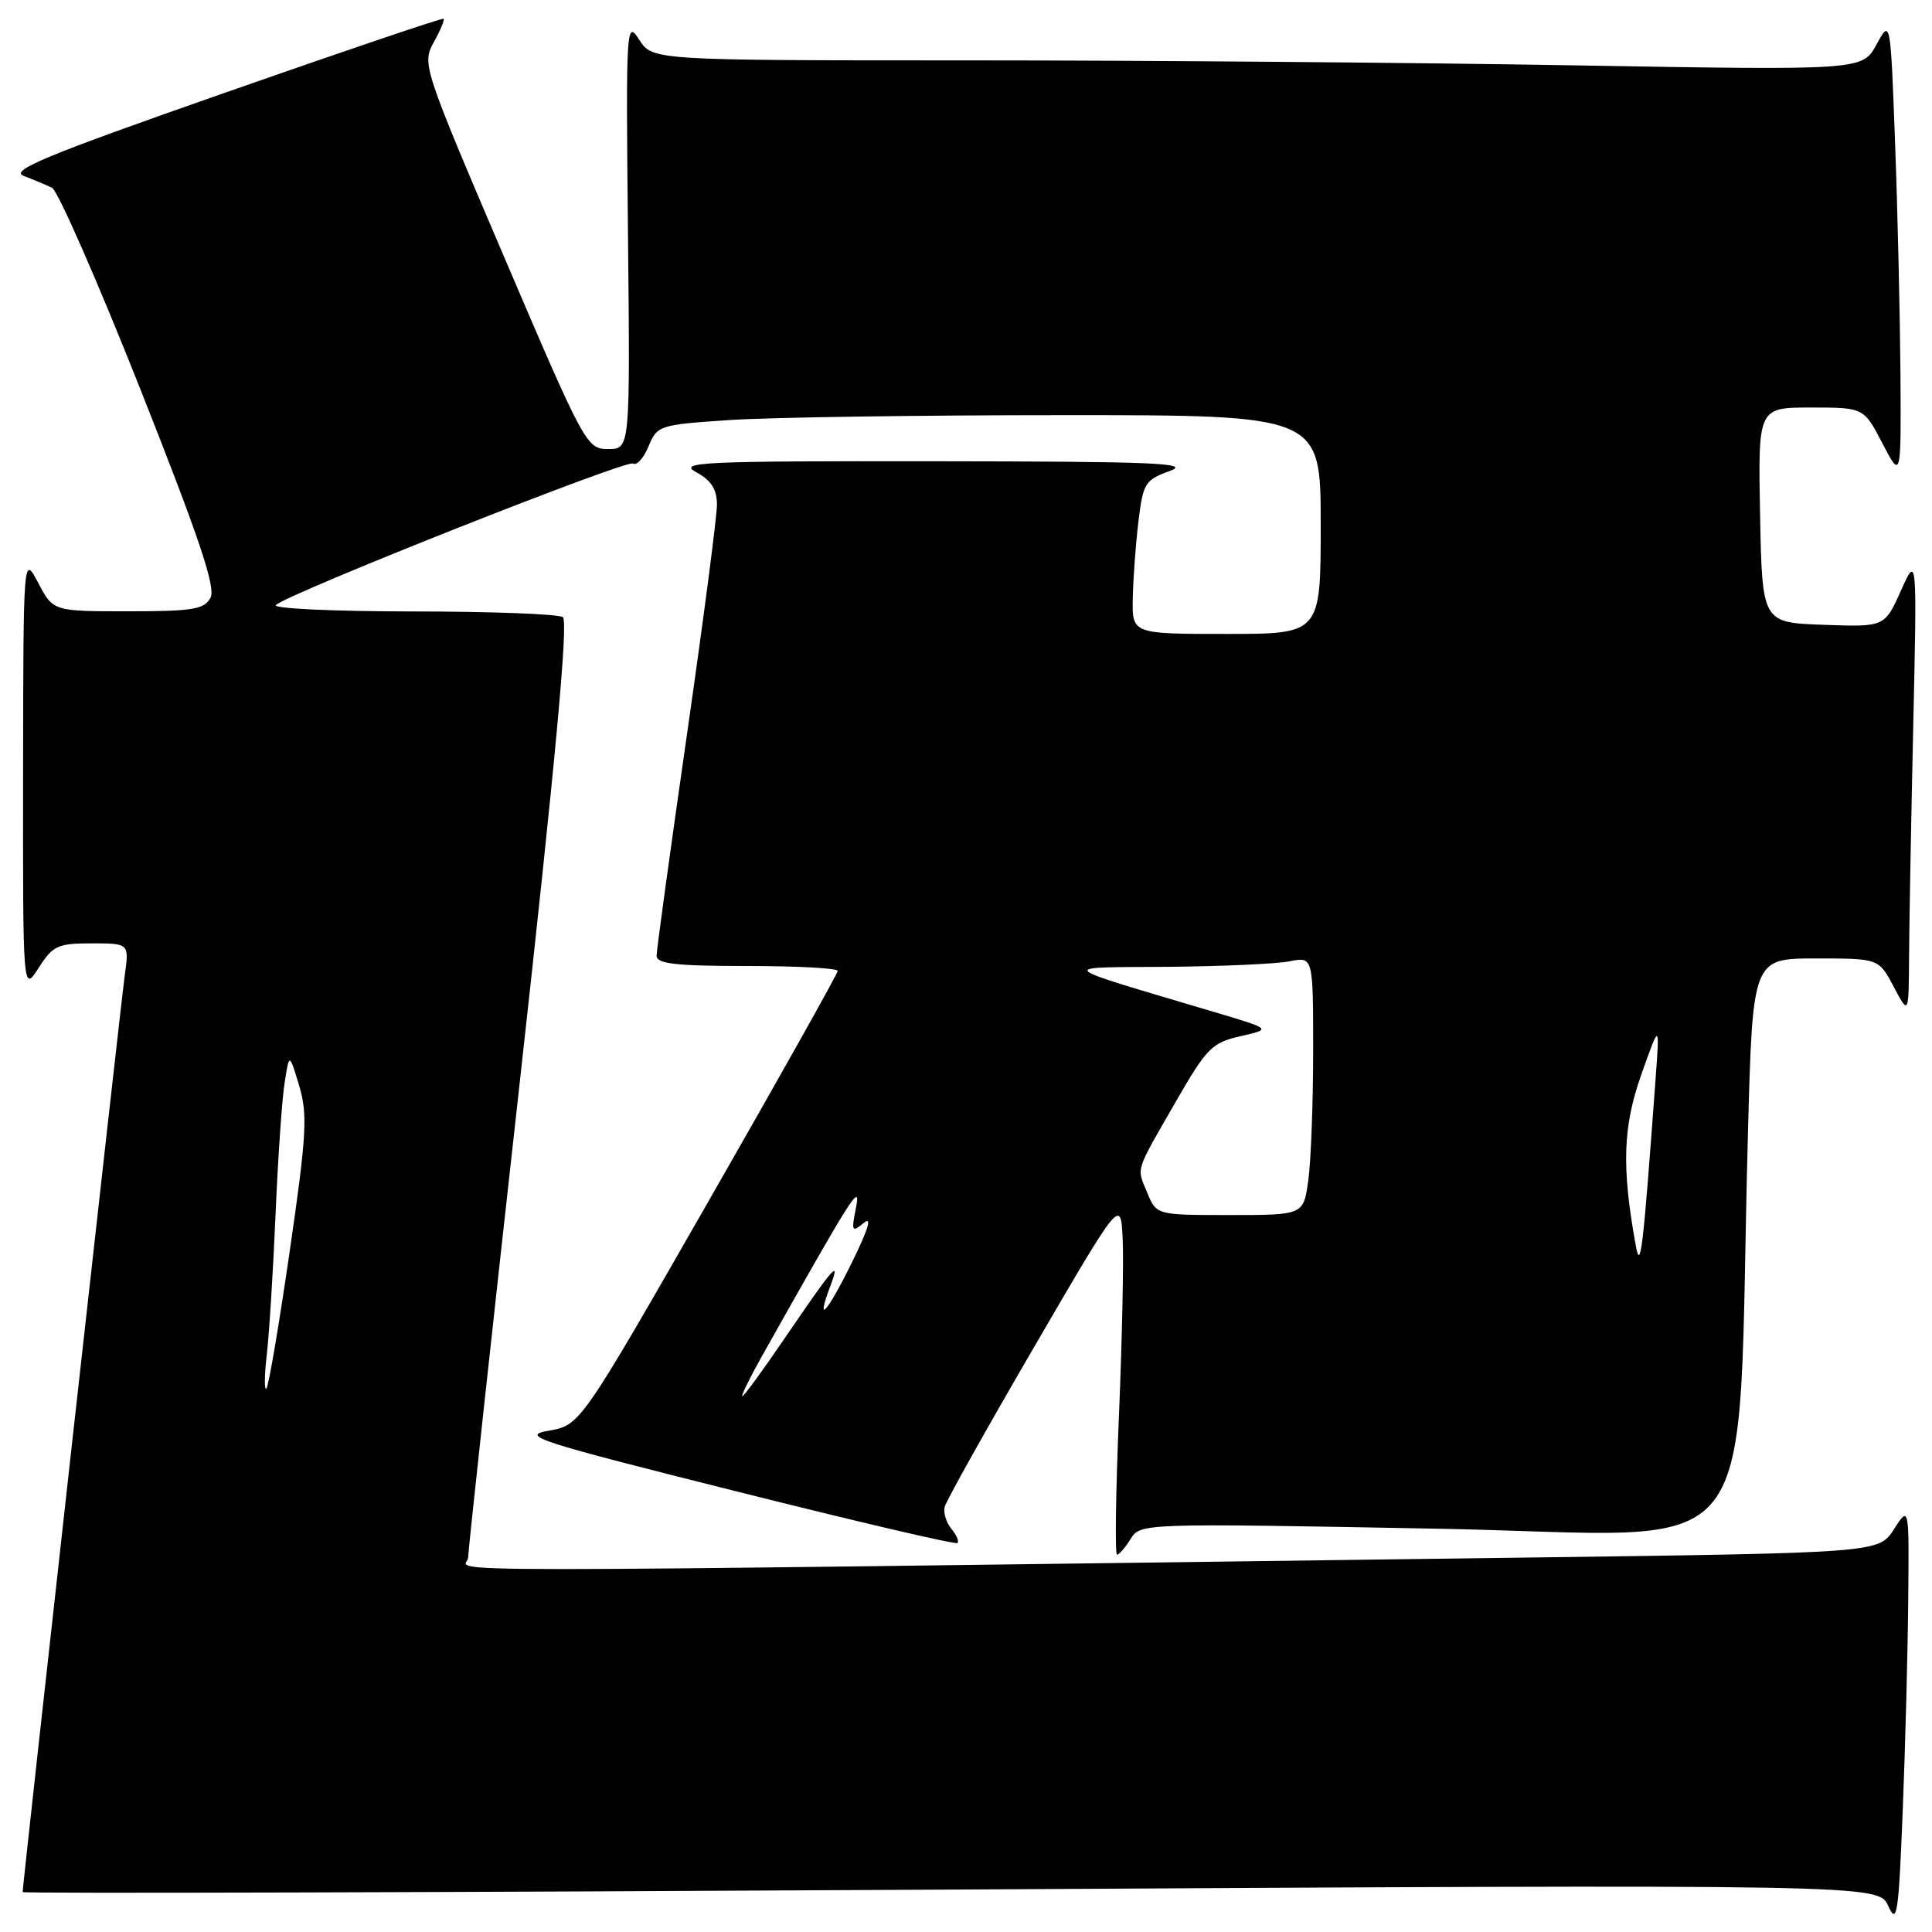 <?xml version="1.0" encoding="UTF-8" standalone="no"?>
<!DOCTYPE svg PUBLIC "-//W3C//DTD SVG 1.1//EN" "http://www.w3.org/Graphics/SVG/1.1/DTD/svg11.dtd" >
<svg xmlns="http://www.w3.org/2000/svg" xmlns:xlink="http://www.w3.org/1999/xlink" version="1.1" viewBox="0 0 256 256">
 <g >
 <path fill="currentColor"
d=" M 252.85 212.00 C 252.97 199.50 252.97 199.50 250.96 202.63 C 248.95 205.76 248.95 205.76 202.73 206.38 C 48.30 208.42 62.00 208.42 62.03 206.37 C 62.05 205.34 65.12 177.05 68.86 143.50 C 73.59 101.01 75.33 82.28 74.58 81.77 C 73.98 81.36 64.97 81.02 54.55 81.02 C 44.13 81.01 36.03 80.63 36.55 80.17 C 38.41 78.54 82.99 60.88 83.87 61.42 C 84.37 61.73 85.30 60.70 85.94 59.13 C 87.09 56.36 87.35 56.28 96.81 55.65 C 102.14 55.30 121.91 55.01 140.75 55.01 C 175.00 55.00 175.00 55.00 175.00 69.50 C 175.00 84.00 175.00 84.00 162.50 84.00 C 150.00 84.00 150.00 84.00 150.10 79.25 C 150.15 76.64 150.49 72.06 150.85 69.08 C 151.46 64.02 151.73 63.59 155.00 62.41 C 157.94 61.35 152.95 61.15 124.00 61.12 C 92.87 61.08 89.77 61.23 92.25 62.57 C 94.25 63.65 95.00 64.84 95.00 66.88 C 95.00 68.43 93.20 82.21 91.00 97.50 C 88.80 112.79 87.00 125.91 87.00 126.65 C 87.00 127.71 89.60 128.00 99.00 128.00 C 105.60 128.00 111.00 128.29 111.00 128.65 C 111.00 129.00 103.32 142.69 93.94 159.07 C 76.89 188.84 76.89 188.84 72.69 189.58 C 68.87 190.25 71.06 190.96 97.48 197.59 C 113.42 201.60 126.65 204.69 126.87 204.46 C 127.10 204.23 126.73 203.38 126.06 202.57 C 125.39 201.76 124.98 200.46 125.17 199.68 C 125.35 198.91 130.68 189.39 137.00 178.53 C 148.50 158.78 148.50 158.78 148.76 164.14 C 148.91 167.09 148.68 177.71 148.26 187.75 C 147.84 197.79 147.73 206.00 148.01 206.00 C 148.29 206.00 149.11 205.06 149.82 203.91 C 151.12 201.84 151.28 201.83 190.44 202.56 C 234.77 203.38 230.00 209.43 231.61 150.25 C 232.23 127.00 232.23 127.00 240.59 127.00 C 248.95 127.00 248.95 127.00 250.93 130.75 C 252.91 134.50 252.91 134.50 252.96 126.91 C 252.98 122.74 253.23 109.01 253.51 96.41 C 254.02 73.50 254.02 73.50 251.87 78.29 C 249.72 83.08 249.72 83.08 241.61 82.79 C 233.50 82.50 233.50 82.50 233.22 68.25 C 232.95 54.00 232.95 54.00 239.95 54.00 C 246.96 54.00 246.96 54.00 249.43 58.75 C 251.91 63.50 251.91 63.50 251.82 49.50 C 251.76 41.80 251.45 28.07 251.11 19.00 C 250.50 2.50 250.50 2.50 248.64 5.91 C 246.78 9.32 246.78 9.32 208.64 8.66 C 187.66 8.30 151.59 8.00 128.48 8.00 C 86.46 8.00 86.46 8.00 84.69 5.25 C 82.98 2.59 82.93 3.41 83.21 31.00 C 83.50 59.50 83.50 59.50 80.59 59.50 C 77.74 59.50 77.46 59.00 66.78 34.00 C 56.06 8.91 55.91 8.45 57.47 5.61 C 58.35 4.03 58.94 2.62 58.78 2.48 C 58.63 2.35 45.52 6.78 29.66 12.34 C 5.91 20.66 1.23 22.60 3.16 23.32 C 4.45 23.81 6.13 24.51 6.90 24.89 C 7.66 25.27 12.92 37.25 18.57 51.50 C 26.40 71.26 28.62 77.85 27.89 79.21 C 27.07 80.75 25.52 81.00 16.99 81.00 C 7.05 81.00 7.05 81.00 5.07 77.25 C 3.09 73.50 3.09 73.50 3.06 102.50 C 3.03 131.50 3.03 131.50 5.12 128.25 C 7.00 125.30 7.65 125.00 12.16 125.00 C 17.12 125.00 17.12 125.00 16.53 129.25 C 16.01 132.98 3.00 249.76 3.00 250.71 C 3.00 250.91 58.33 250.76 125.95 250.38 C 248.90 249.68 248.90 249.68 250.20 252.55 C 251.36 255.11 251.57 253.75 252.12 239.96 C 252.46 231.46 252.79 218.88 252.85 212.00 Z  M 100.93 179.75 C 112.95 158.38 114.10 156.55 113.43 159.98 C 112.79 163.19 112.87 163.35 114.46 162.04 C 115.59 161.09 115.06 162.87 112.89 167.27 C 109.56 174.02 108.03 175.68 110.03 170.39 C 111.43 166.69 110.50 167.76 104.03 177.25 C 101.13 181.51 98.58 185.00 98.37 185.00 C 98.16 185.00 99.31 182.64 100.93 179.75 Z  M 35.35 179.50 C 35.67 176.75 36.19 168.43 36.51 161.00 C 36.82 153.57 37.36 145.70 37.71 143.50 C 38.33 139.50 38.33 139.50 39.64 143.86 C 40.78 147.69 40.63 150.36 38.38 165.86 C 36.97 175.56 35.59 183.72 35.30 184.00 C 35.01 184.28 35.03 182.25 35.35 179.50 Z  M 216.74 165.00 C 214.86 154.62 215.04 149.27 217.49 142.36 C 219.92 135.50 219.92 135.50 219.37 143.00 C 217.69 165.97 217.38 168.53 216.74 165.00 Z  M 152.02 158.05 C 150.60 154.61 150.31 155.52 155.88 145.84 C 159.90 138.86 160.61 138.15 164.38 137.30 C 168.50 136.36 168.50 136.36 161.00 134.13 C 139.37 127.69 139.94 128.22 154.62 128.11 C 161.84 128.05 169.16 127.72 170.87 127.38 C 174.00 126.75 174.00 126.75 174.00 139.24 C 174.00 146.10 173.71 153.81 173.36 156.36 C 172.73 161.00 172.73 161.00 162.99 161.00 C 153.24 161.00 153.24 161.00 152.02 158.05 Z "/>
</g>
</svg>
